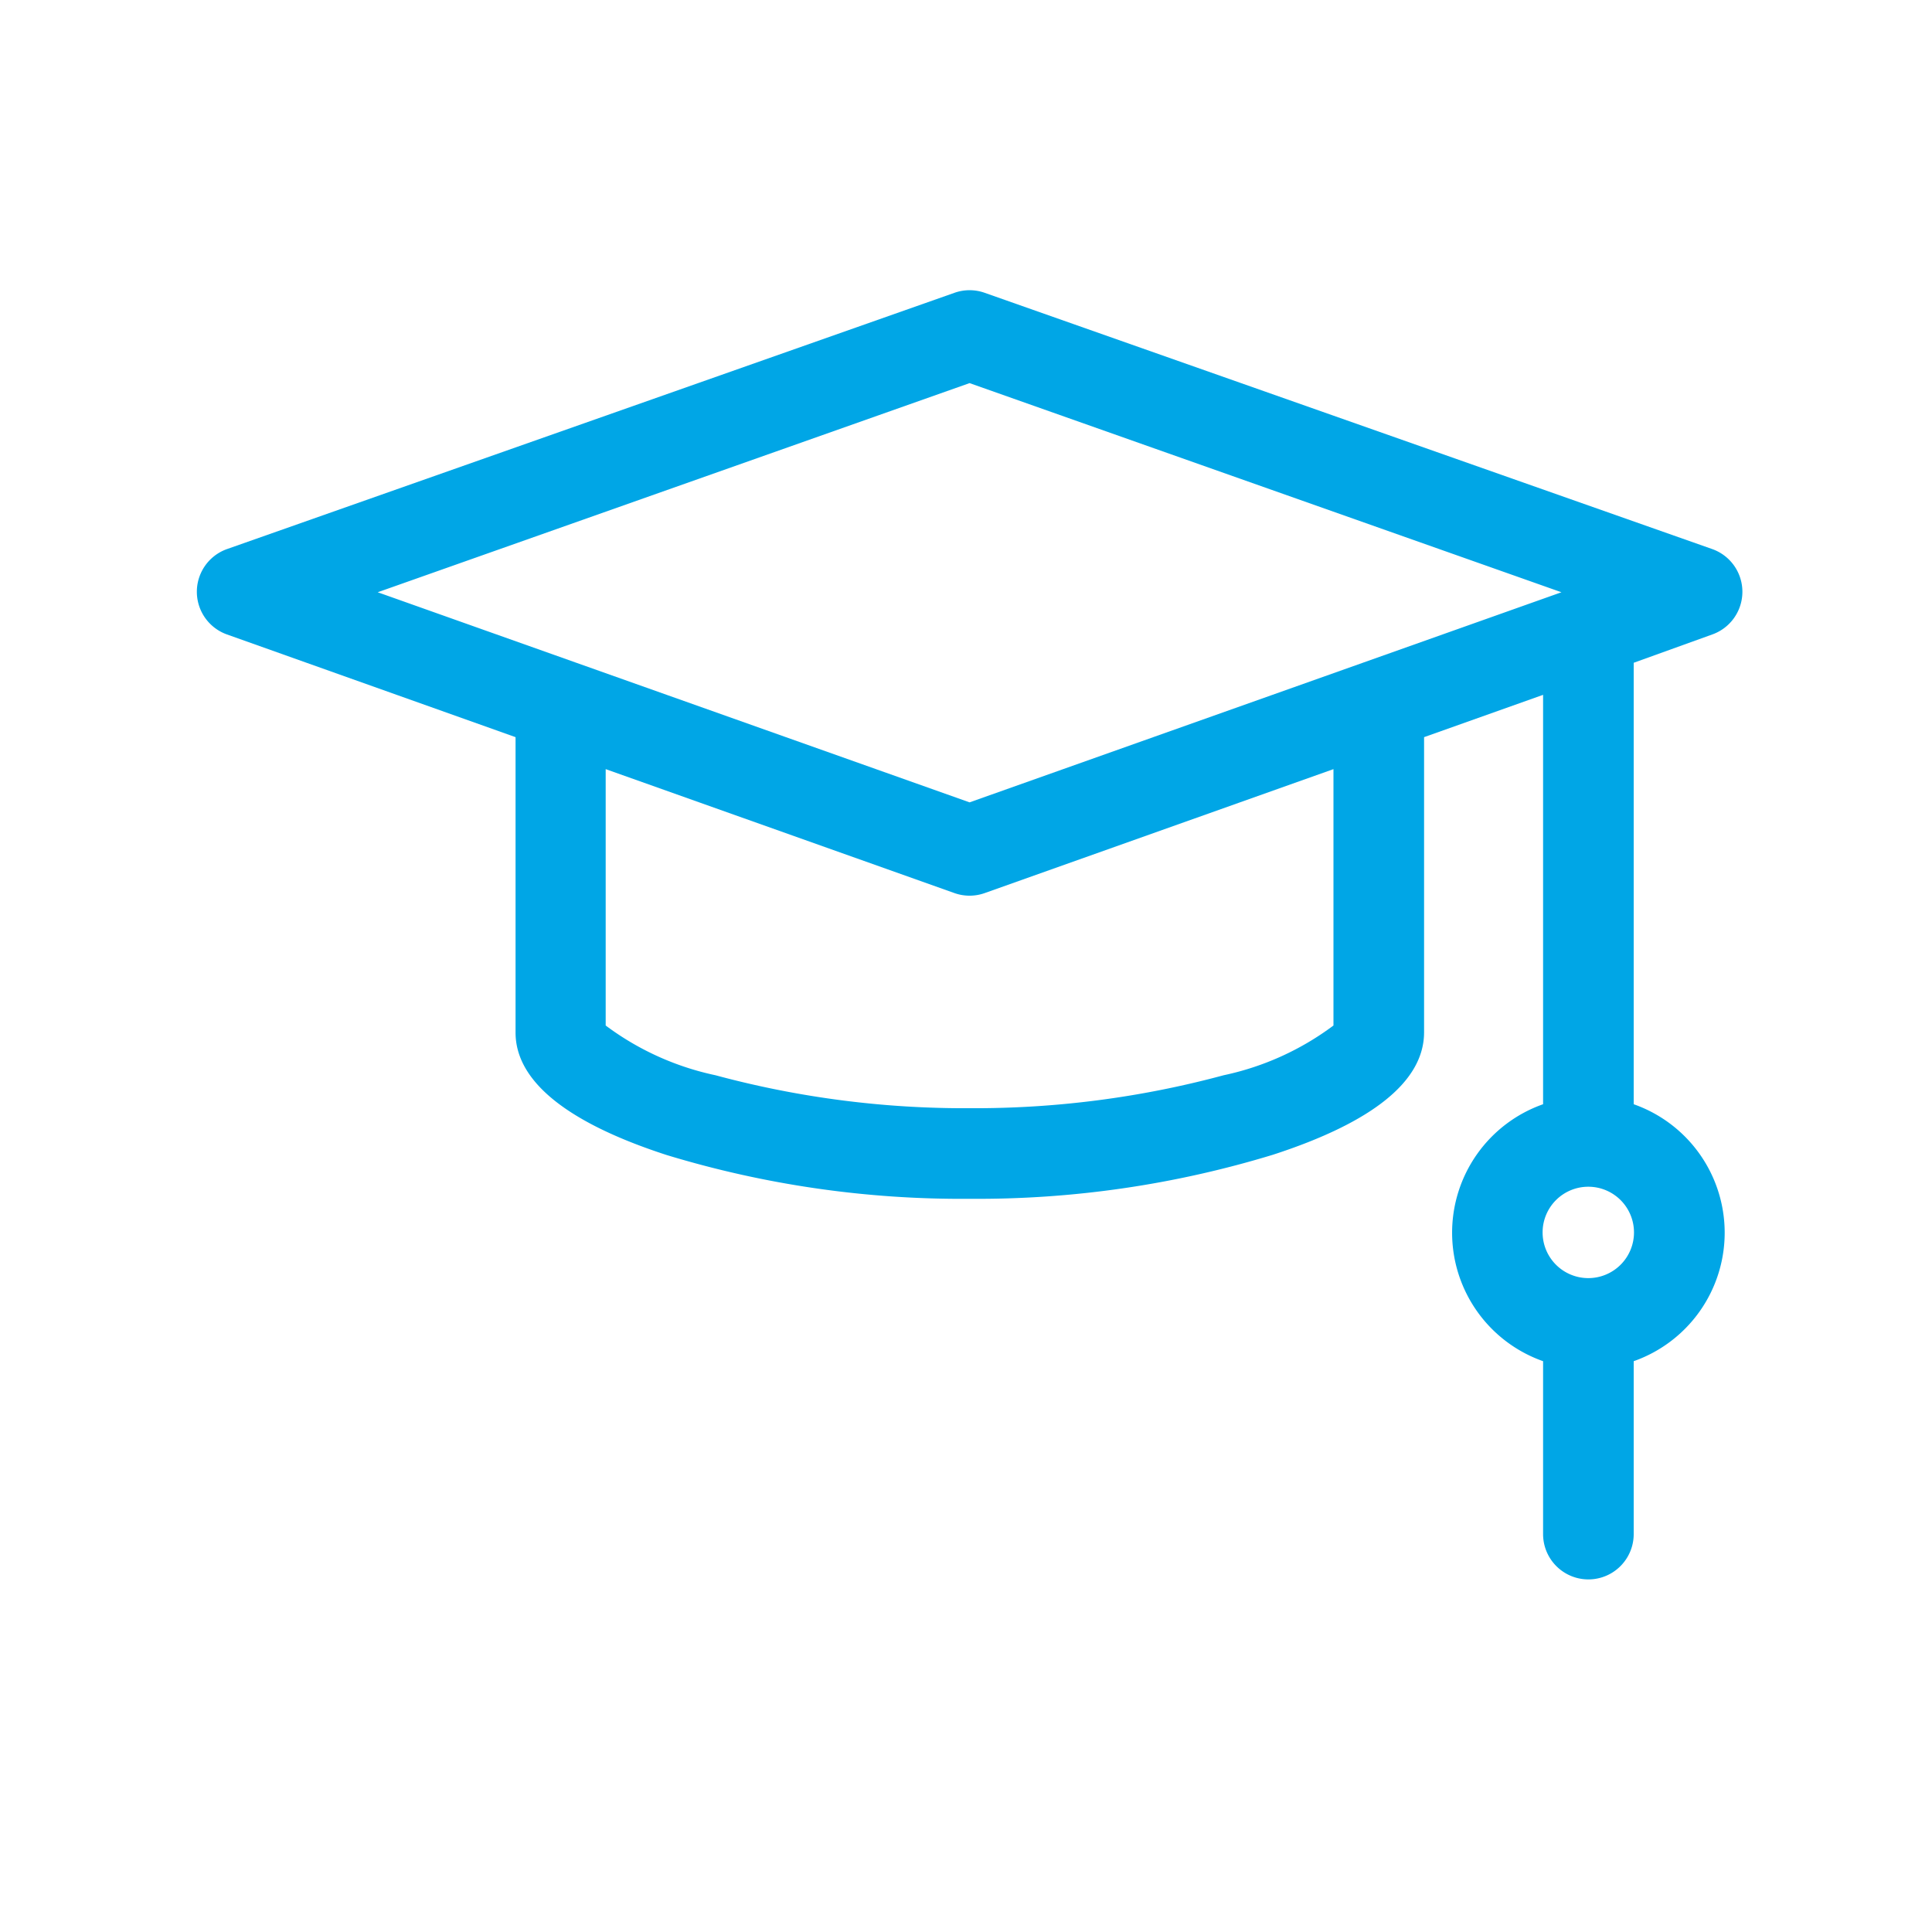 <svg xmlns="http://www.w3.org/2000/svg" width="20" height="20" viewBox="0 0 20 20"><defs><style>.a{fill:none;}.b{fill:#00A6E6;}</style></defs><g transform="translate(0.037)"><rect class="a" width="20" height="20" transform="translate(-0.037)"/><path class="b" d="M15.688,46.037a.469.469,0,0,0,0-.884L8.156,42.5a.468.468,0,0,0-.312,0L.313,45.153a.469.469,0,0,0,0,.884L3.3,47.1v3.058c0,.5.526.931,1.565,1.268A10.48,10.48,0,0,0,8,51.879a10.48,10.48,0,0,0,3.14-.456c1.038-.337,1.565-.764,1.565-1.268V47.1l1.232-.438V50.9a1.41,1.41,0,0,0,0,2.66v1.79a.469.469,0,0,0,.938,0v-1.79a1.41,1.41,0,0,0,0-2.66v-4.57ZM14.405,52.7a.473.473,0,1,1,.473-.473A.473.473,0,0,1,14.405,52.7ZM8,43.435,14.127,45.6,8,47.775,1.873,45.6Zm3.767,6.65a2.9,2.9,0,0,1-1.137.515A9.883,9.883,0,0,1,8,50.941,9.883,9.883,0,0,1,5.37,50.6a2.9,2.9,0,0,1-1.137-.515V47.431l3.61,1.283a.468.468,0,0,0,.314,0l3.61-1.283v2.654Z" transform="translate(2 -39.469)"/></g></svg>